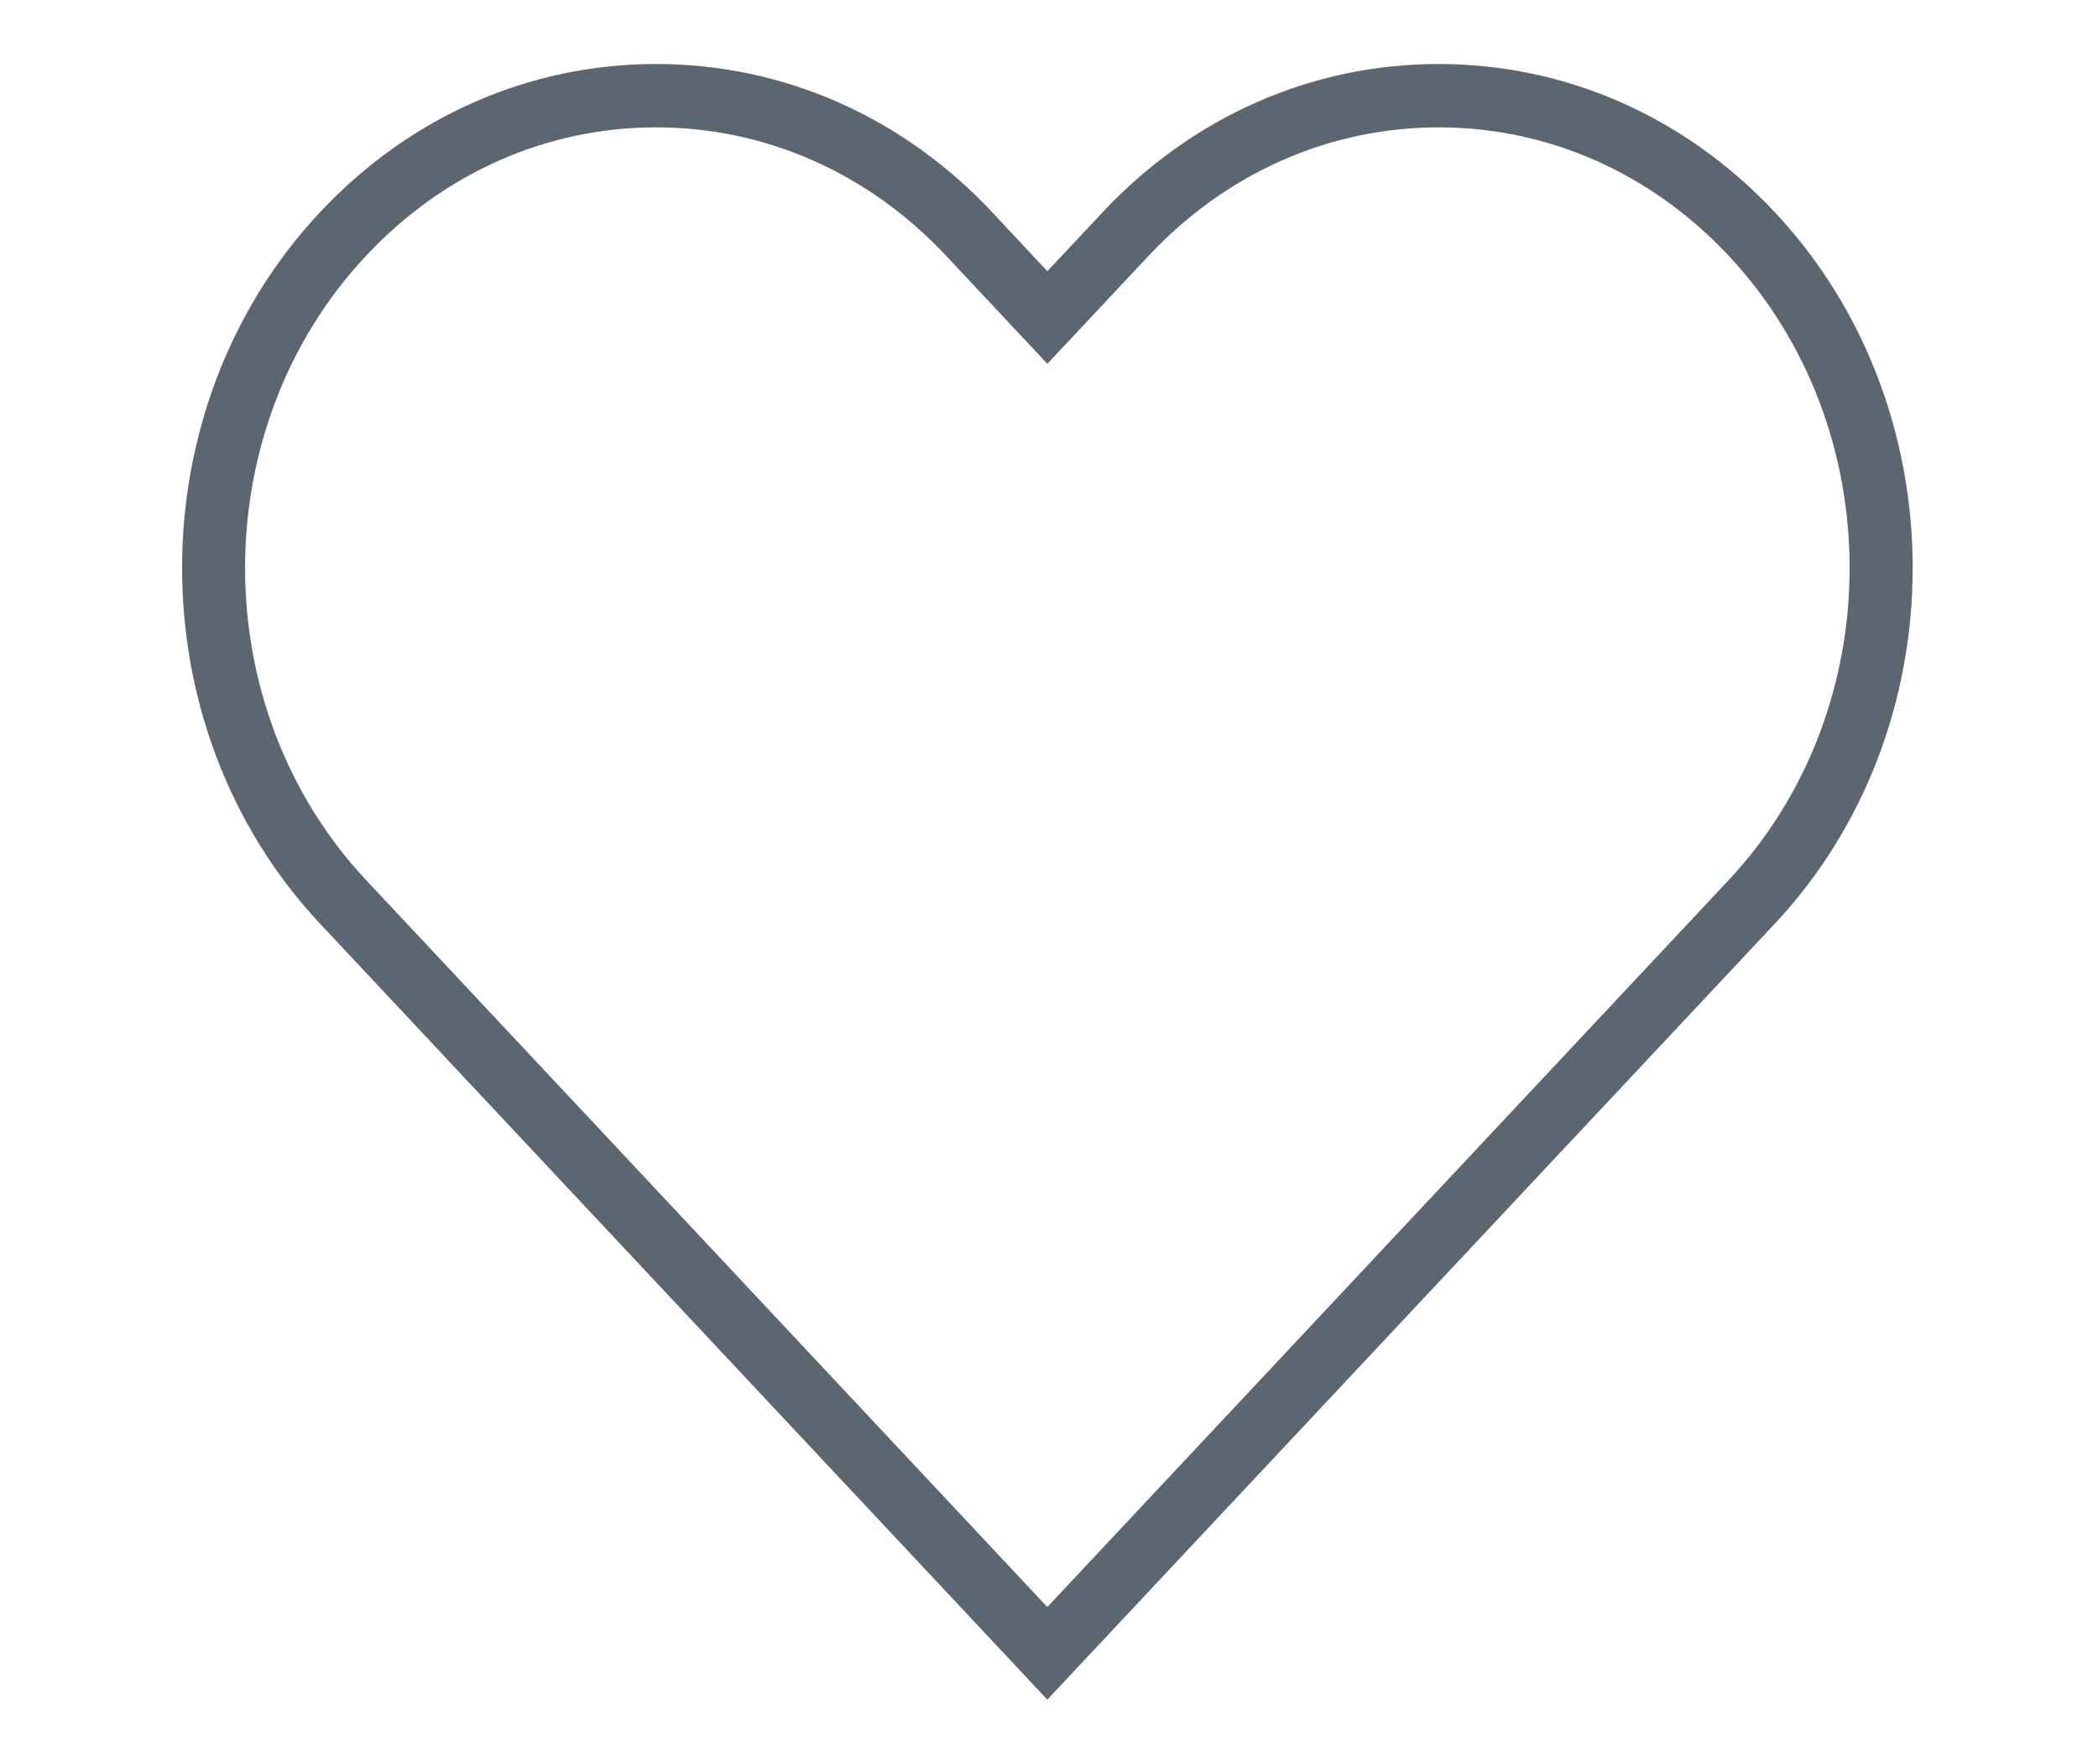 <?xml version="1.0" encoding="utf-8"?>
<!-- Generator: Adobe Illustrator 24.2.3, SVG Export Plug-In . SVG Version: 6.00 Build 0)  -->
<svg version="1.1" id="Layer_1" xmlns="http://www.w3.org/2000/svg" xmlns:xlink="http://www.w3.org/1999/xlink" x="0px" y="0px"
	 viewBox="0 0 612 514.46" style="enable-background:new 0 0 612 514.46;" xml:space="preserve">
<style type="text/css">
	.st0{fill:#5B6670;}
</style>
<path class="st0" d="M305.51,495.79L93.33,269.42c-53.62-57.2-53.62-150.29,0-207.49c26.14-27.91,60.99-43.26,98.04-43.26
	c37.09,0,71.93,15.35,98.08,43.26l16.07,17.19l16.11-17.19c26.14-27.91,60.99-43.26,98.04-43.26c37.09,0,71.93,15.35,98.08,43.26
	c53.59,57.2,53.59,150.29,0,207.49L305.51,495.79z M191.37,37.15c-31.89,0-61.93,13.29-84.54,37.41
	c-47.12,50.23-47.12,131.98,0,182.21l198.68,212.01l198.72-212.01c47.09-50.23,47.09-131.98,0-182.21
	c-22.61-24.12-52.65-37.41-84.57-37.41c-31.89,0-61.93,13.29-84.54,37.41l-29.61,31.56l-29.57-31.56
	C253.33,50.44,223.29,37.15,191.37,37.15z"/>
</svg>
